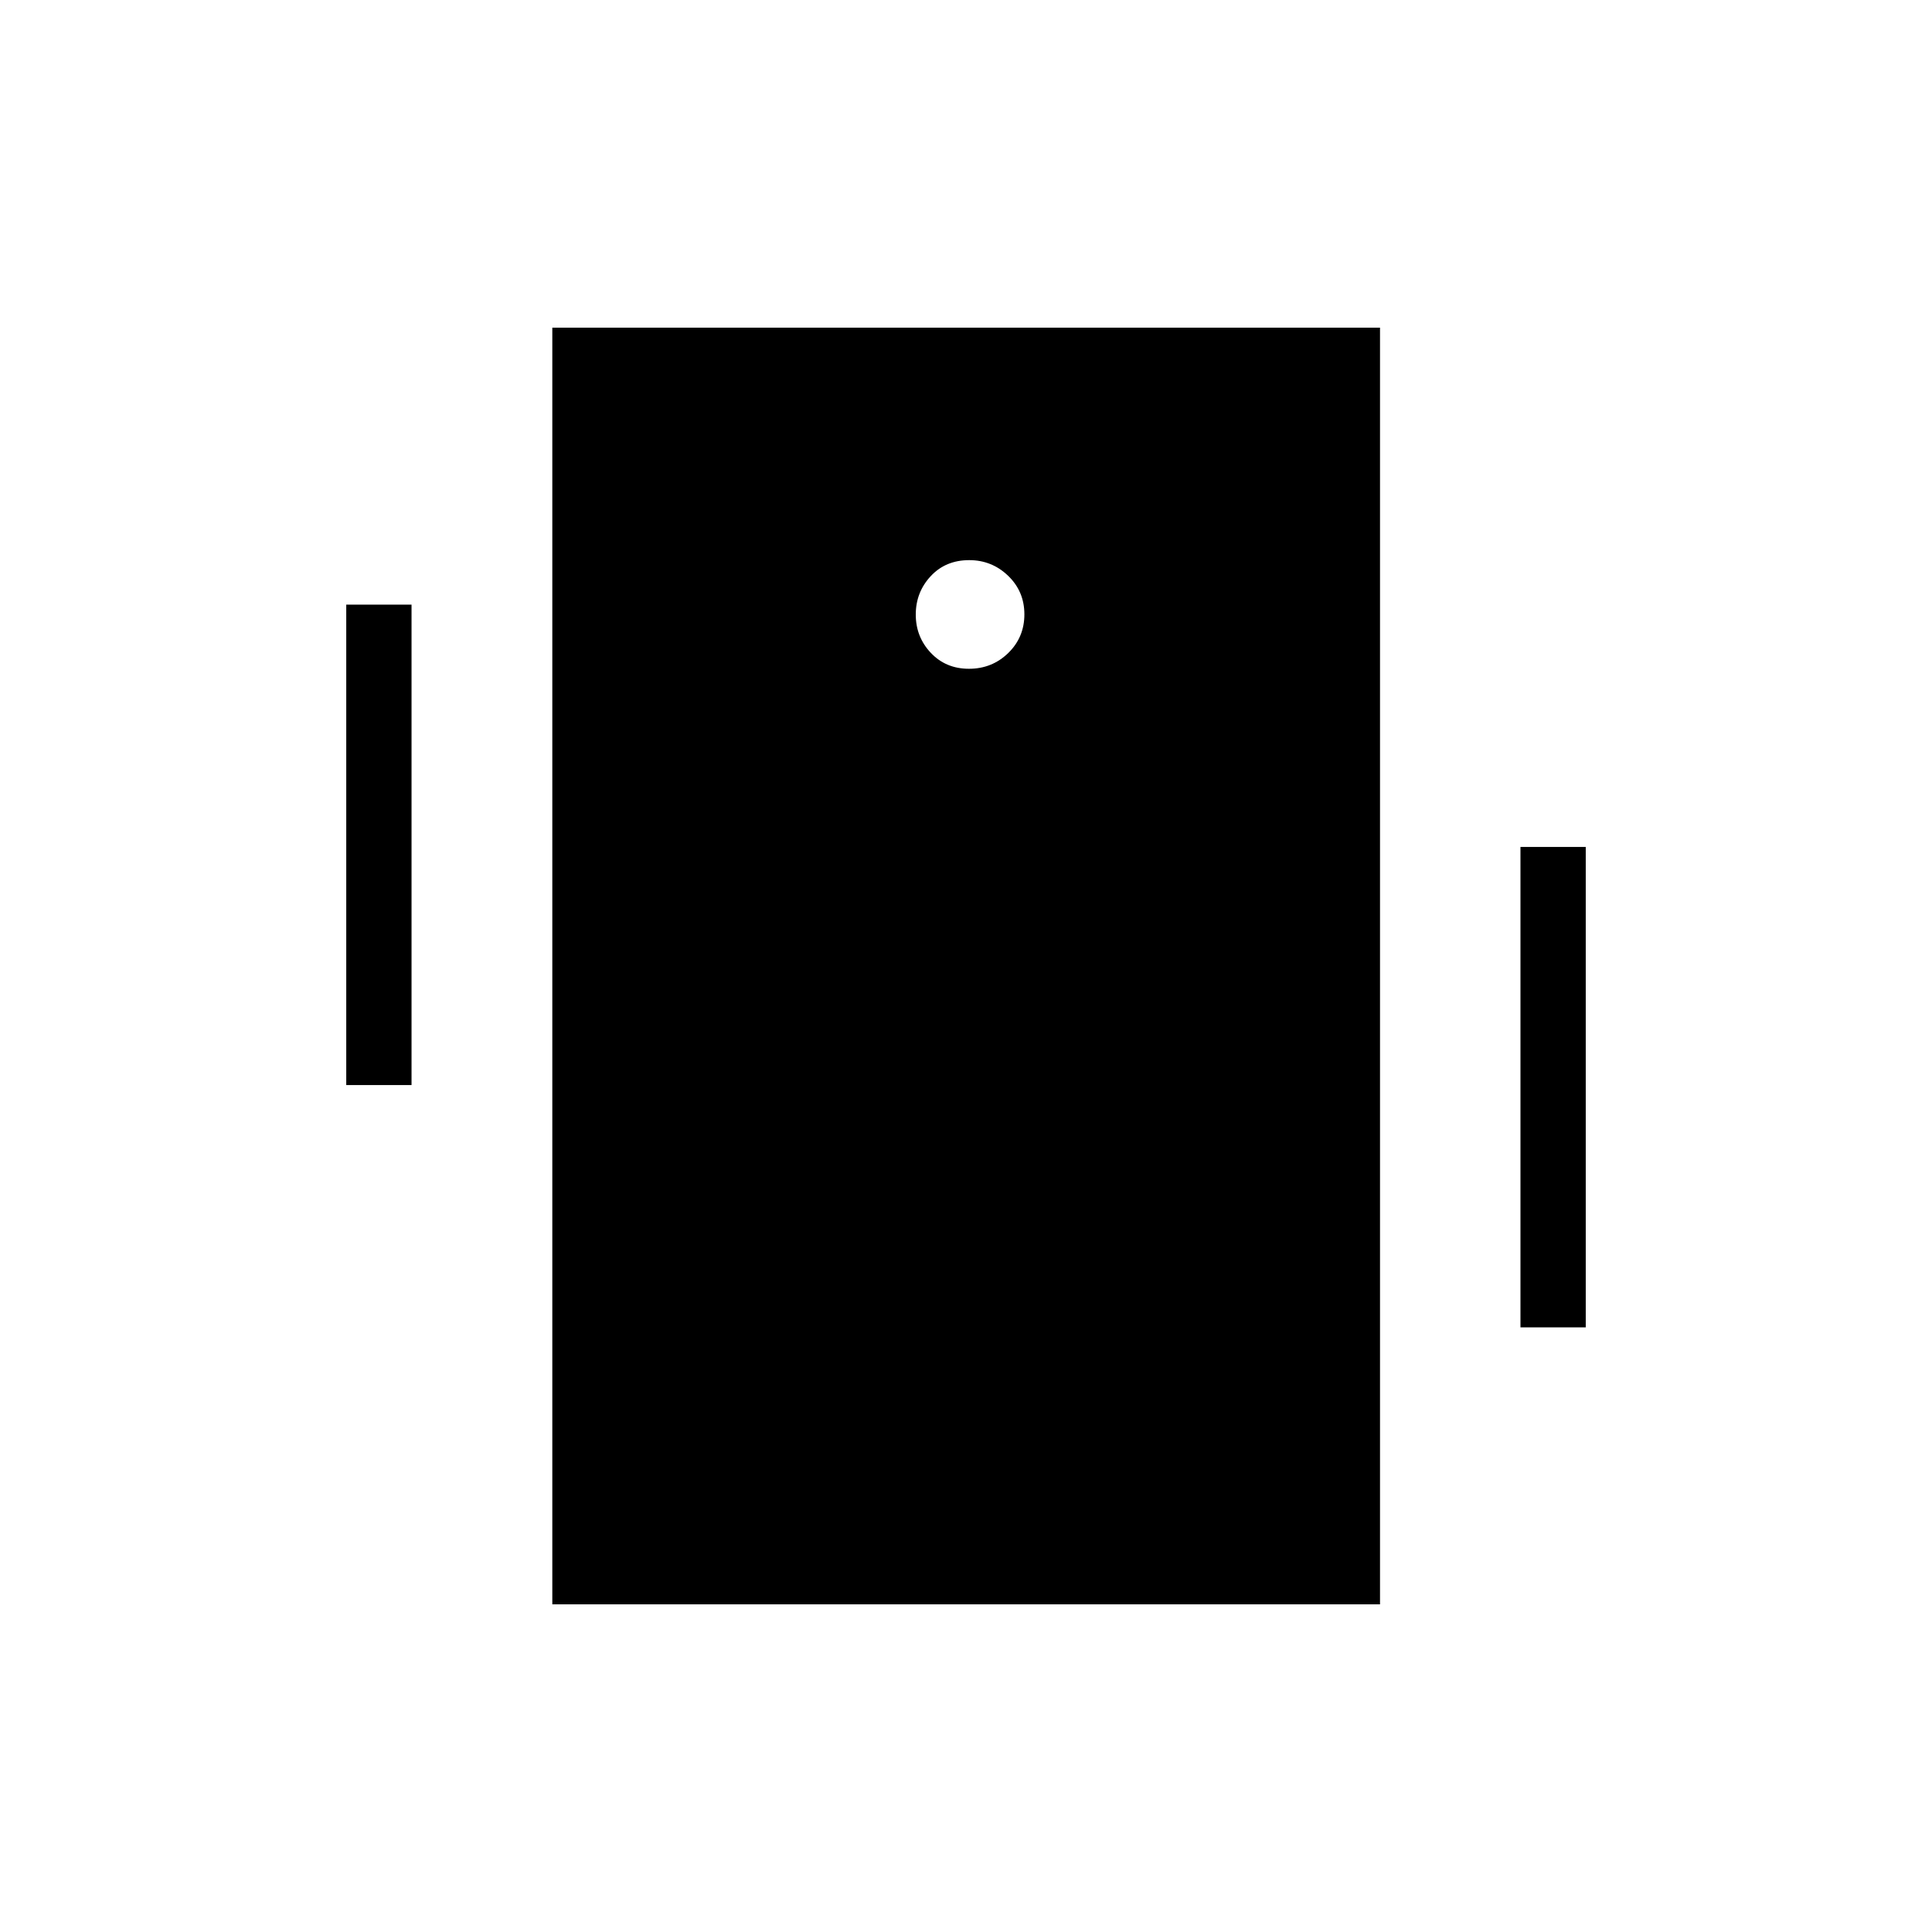 <svg xmlns="http://www.w3.org/2000/svg" height="40" viewBox="0 -960 960 960" width="40"><path d="M172.05-420.85v-238.71h32.44v238.71h-32.44Zm583.46 120.41v-238.71h32.44v238.71h-32.44ZM274.44-162.82v-634.36h411.28v634.36H274.44Zm207.02-464.87q11.5 0 19.53-7.83 8.02-7.82 8.02-19.21 0-11.4-8.08-19.17-8.09-7.77-19.32-7.77-11.75 0-19.16 7.98t-7.41 19.06q0 11.09 7.46 19.01 7.47 7.93 18.96 7.93Z"/></svg>